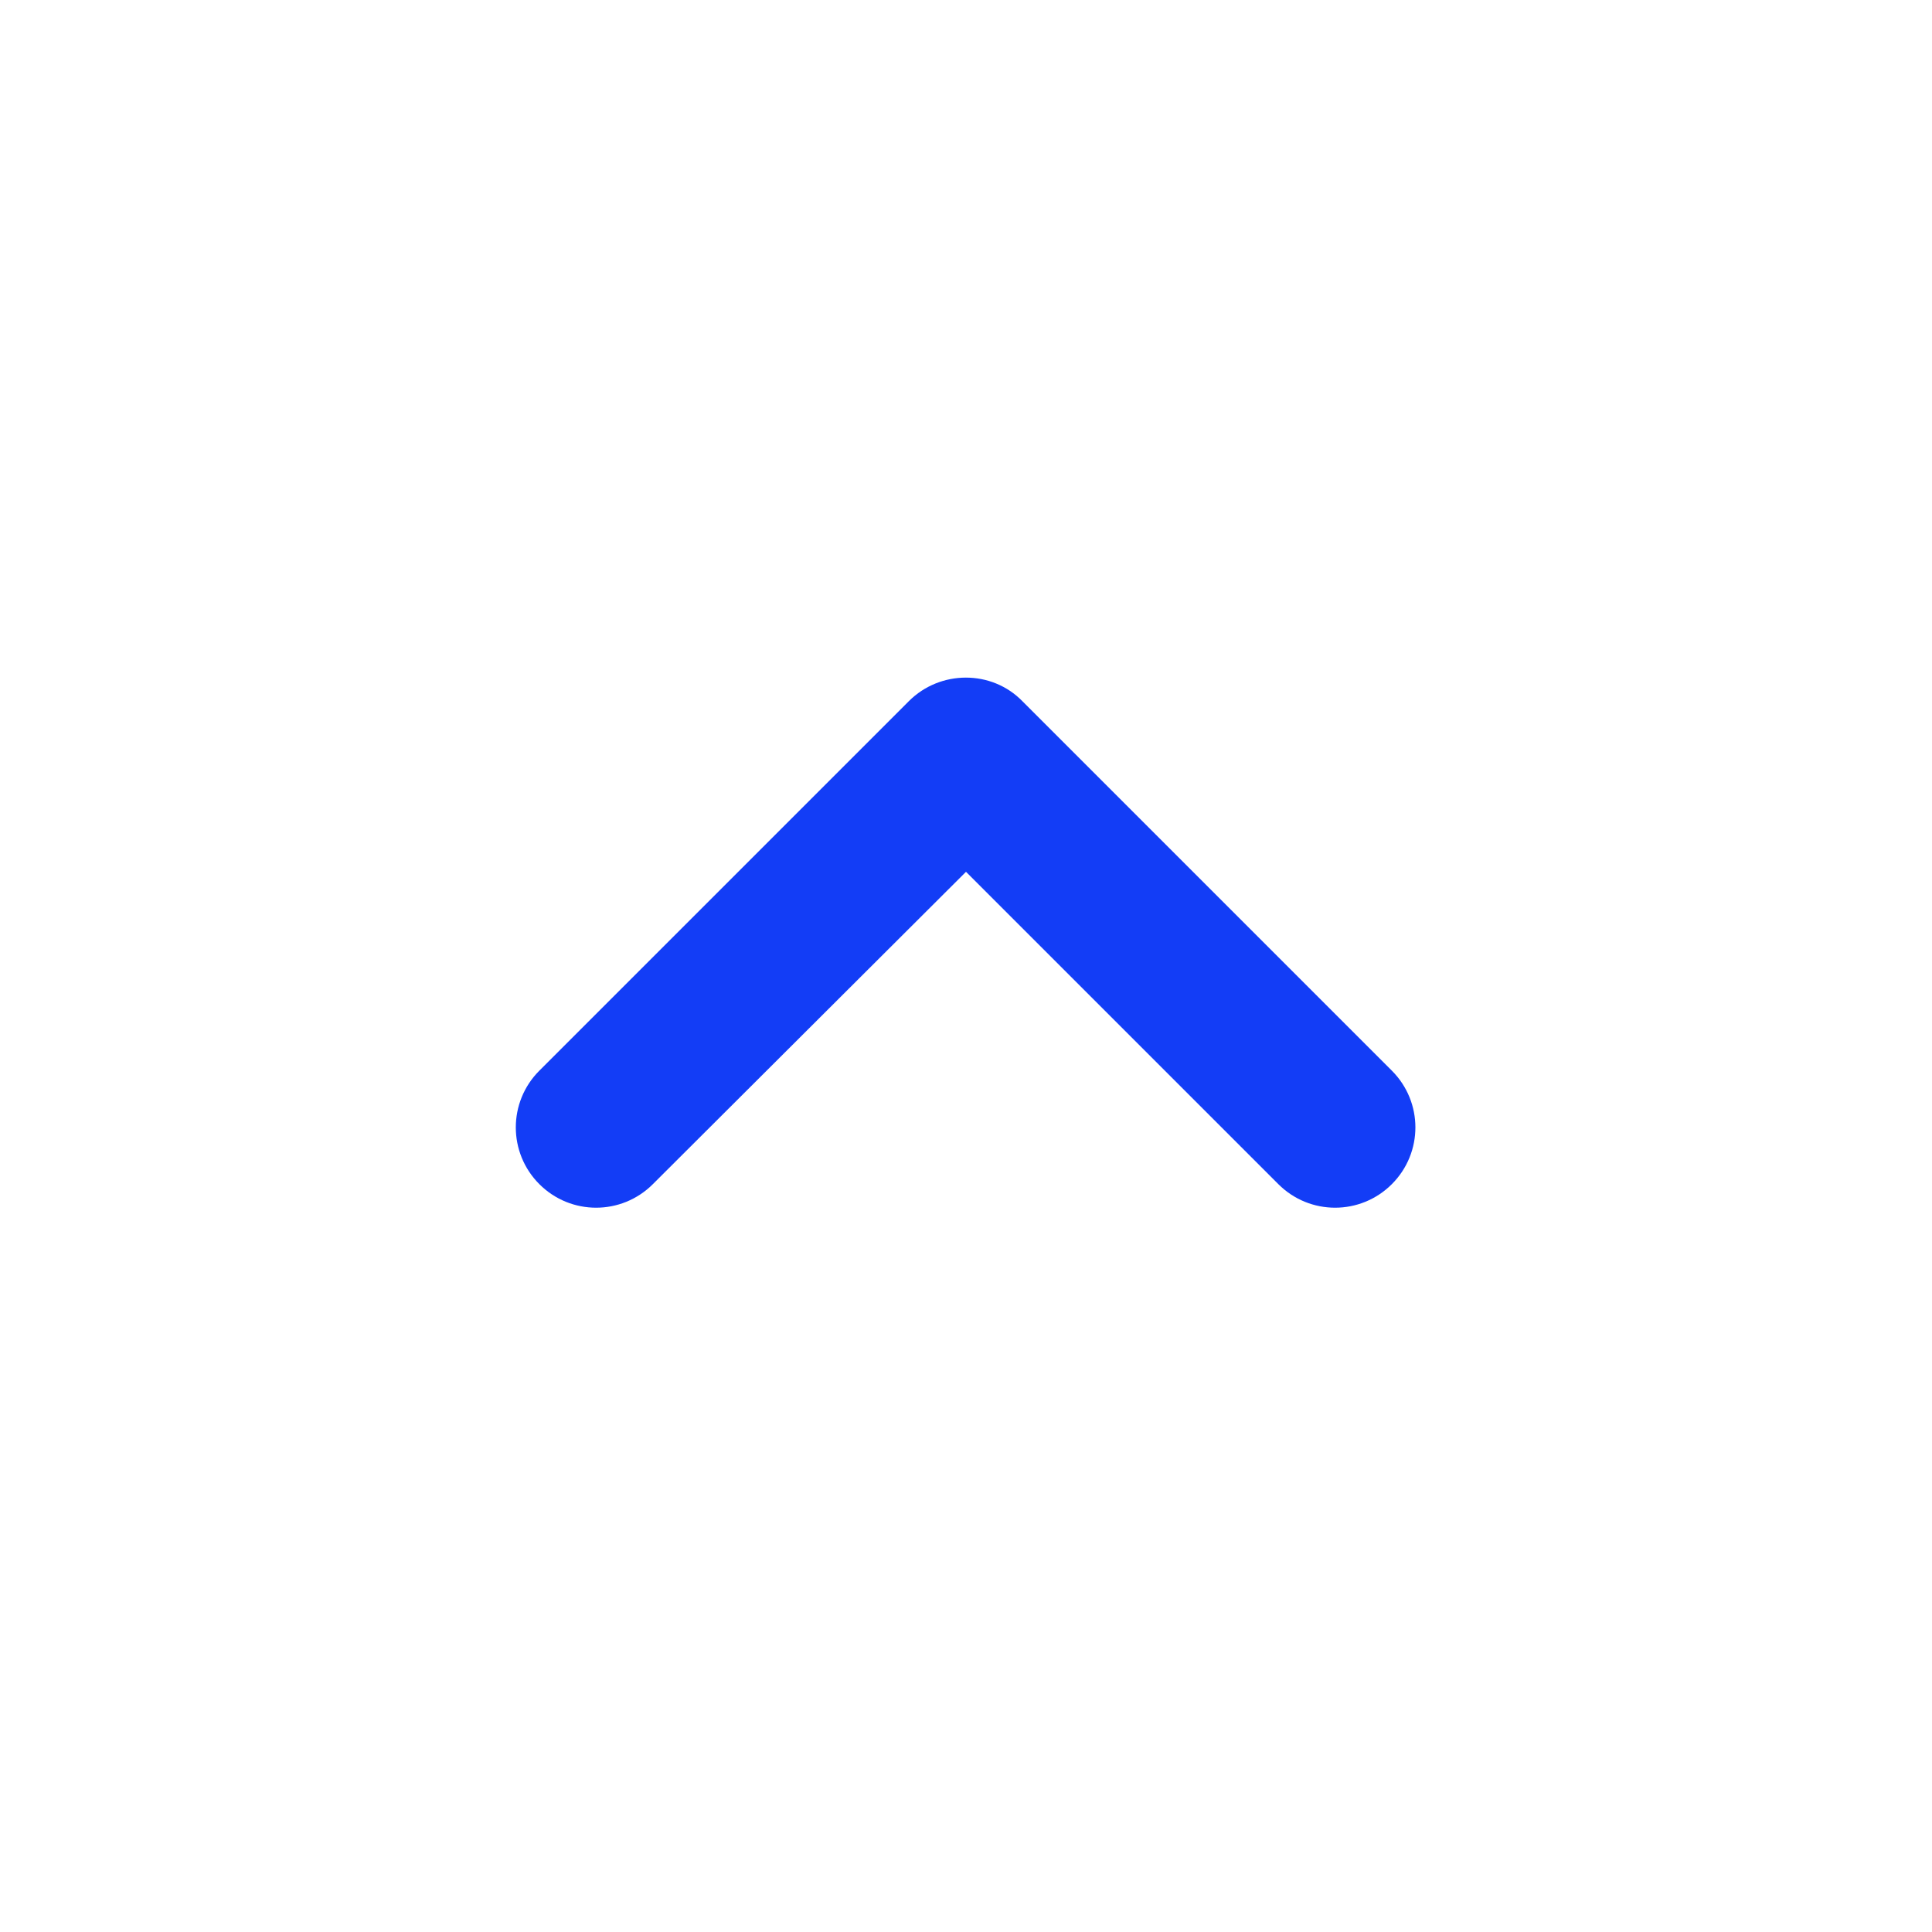 <svg fill="#133DF6" xmlns="http://www.w3.org/2000/svg" height="24" viewBox="0 0 24 24" width="24"><path d="M0 0h24v24H0V0z" fill="none"/><path d="M11.29 8.71L6.7 13.3c-.39.39-.39 1.02 0 1.41.39.39 1.02.39 1.41 0L12 10.83l3.88 3.88c.39.39 1.02.39 1.41 0 .39-.39.39-1.02 0-1.41L12.7 8.71c-.38-.39-1.02-.39-1.41 0z"/></svg>